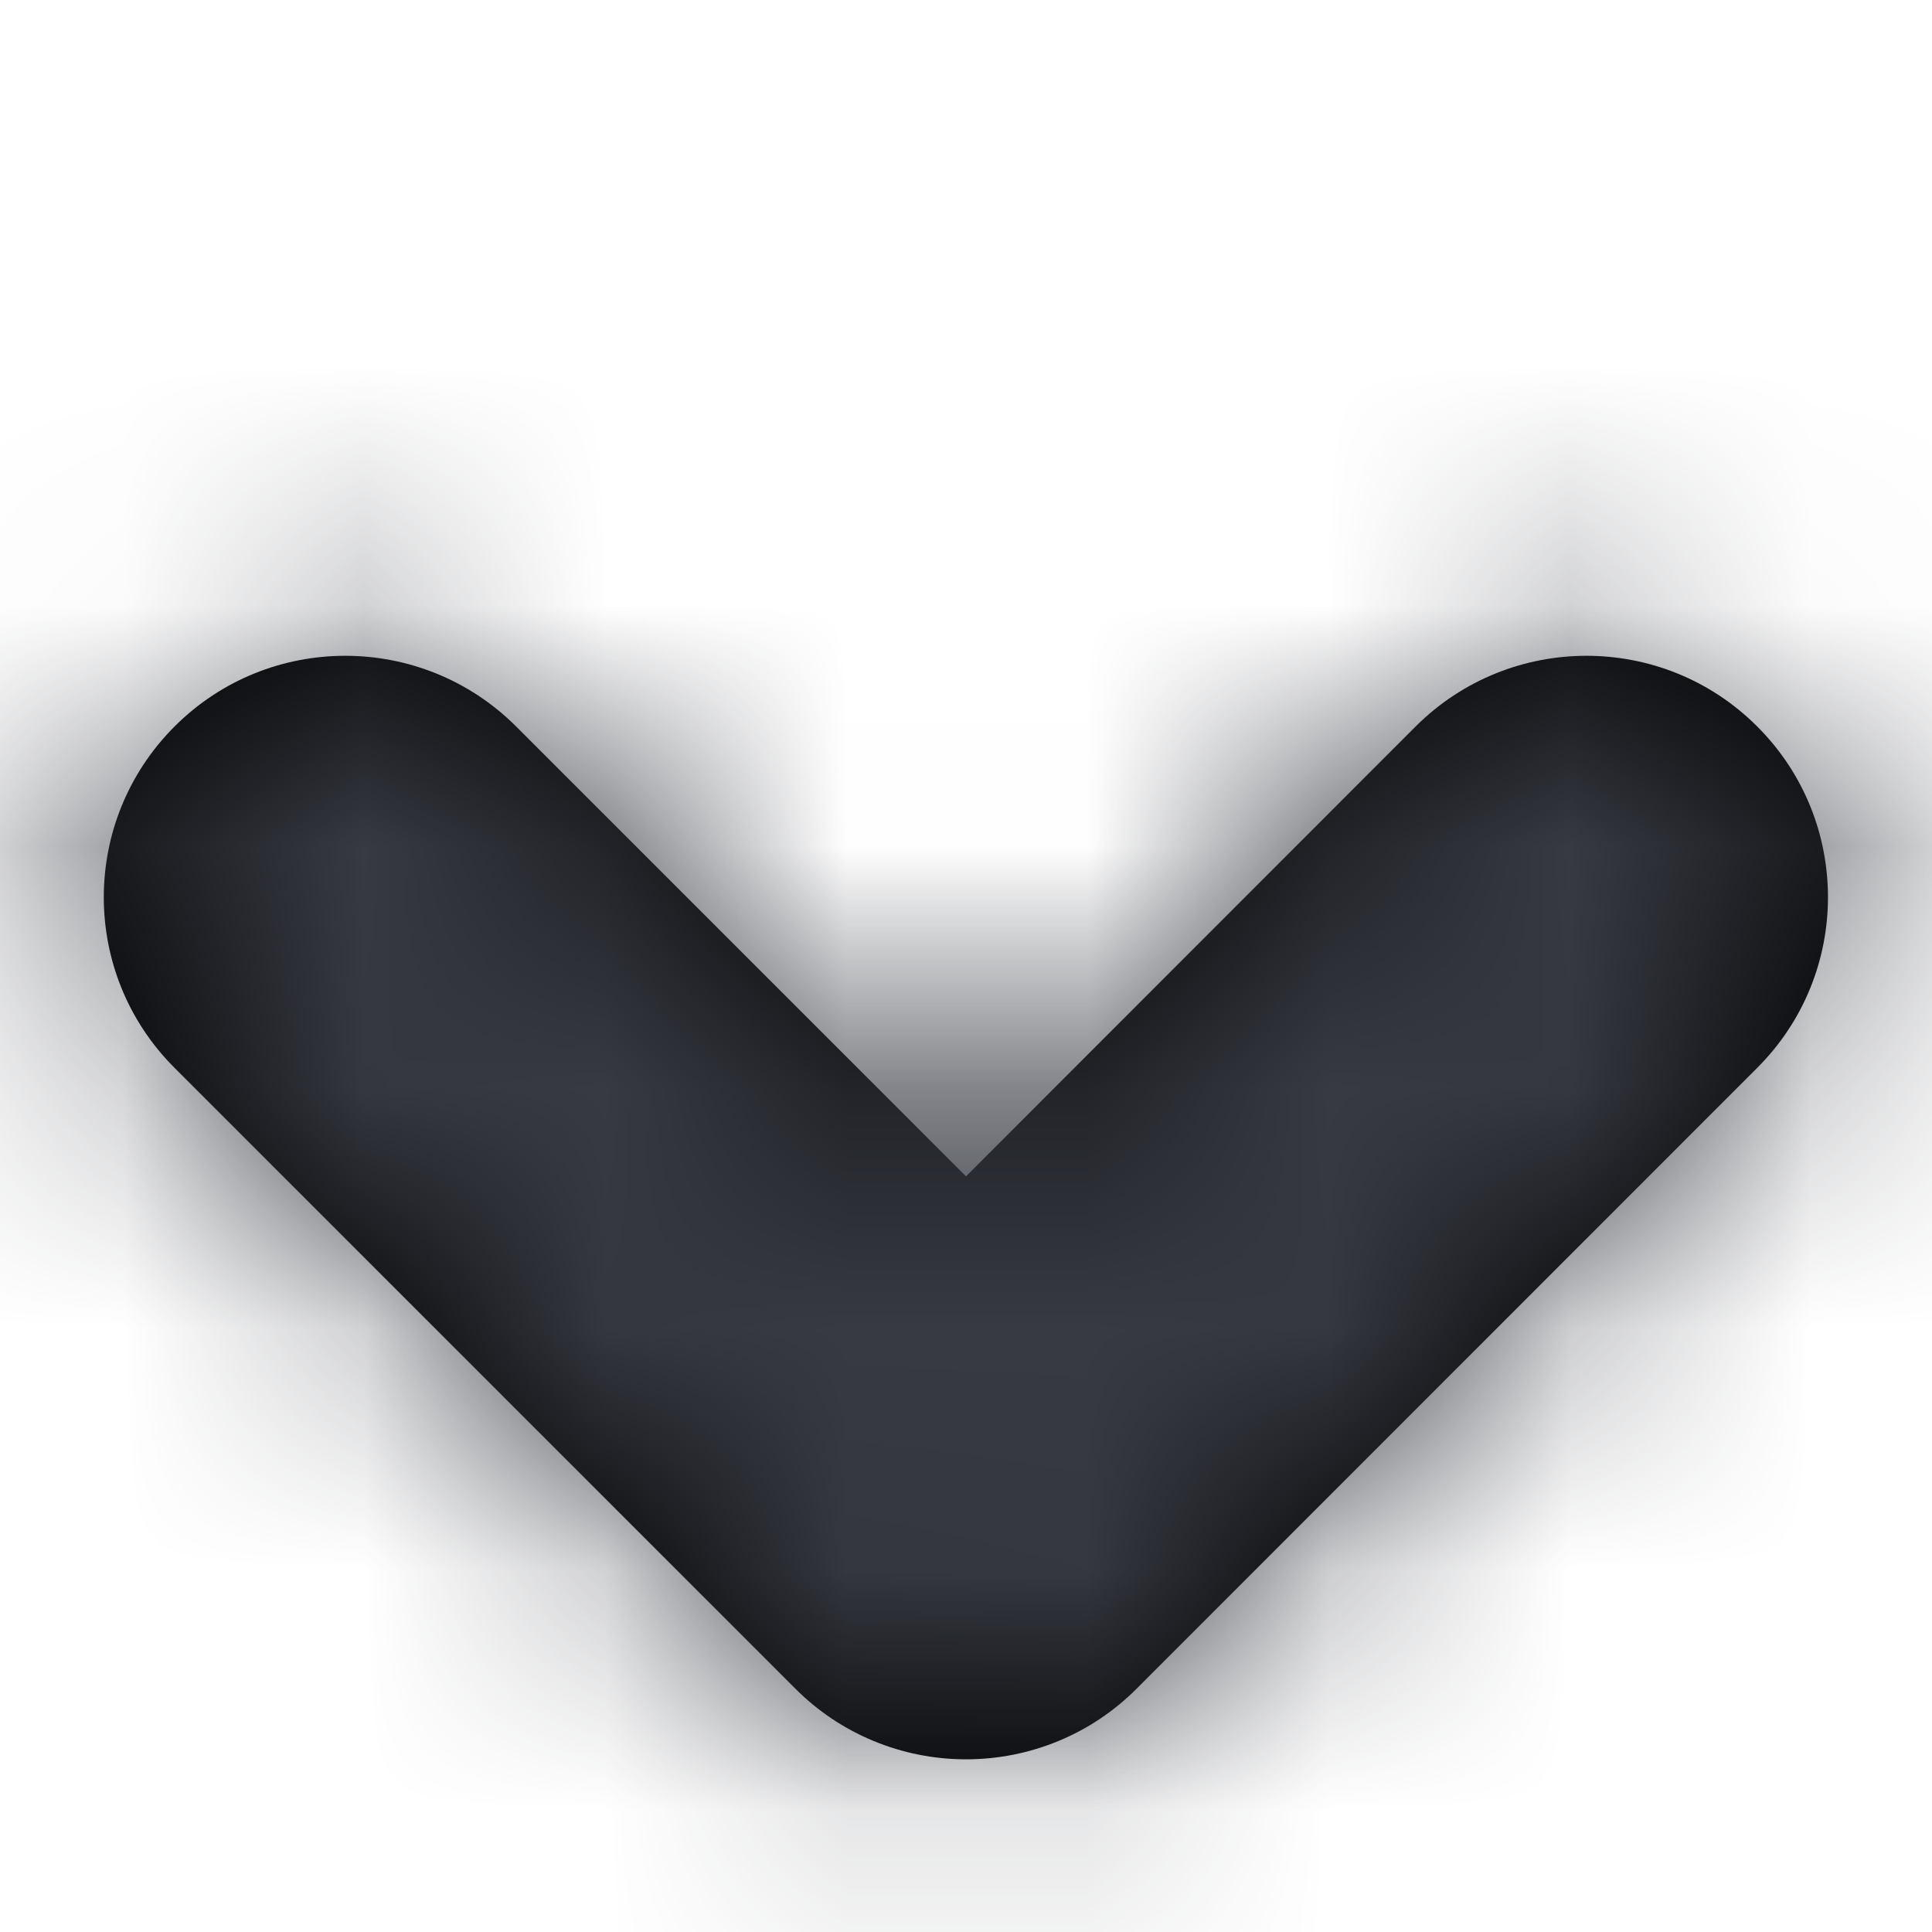 <svg width="8" height="8" viewBox="0 0 8 8" fill="none" xmlns="http://www.w3.org/2000/svg">
<path fill-rule="evenodd" clip-rule="evenodd" d="M4 7.285C3.735 7.285 3.48 7.18 3.293 6.992L0.723 4.422C0.332 4.032 0.332 3.399 0.723 3.008C1.113 2.618 1.746 2.618 2.137 3.008L4 4.871L5.862 3.008C6.253 2.618 6.886 2.618 7.276 3.008C7.667 3.398 7.667 4.032 7.276 4.422L4.707 6.992C4.52 7.18 4.266 7.285 4 7.285Z" fill="black"/>
<mask id="mask0_0_1740" style="mask-type:alpha" maskUnits="userSpaceOnUse" x="0" y="2" width="8" height="6">
<path fill-rule="evenodd" clip-rule="evenodd" d="M4 7.285C3.735 7.285 3.48 7.18 3.293 6.992L0.723 4.422C0.332 4.032 0.332 3.399 0.723 3.008C1.113 2.618 1.746 2.618 2.137 3.008L4 4.871L5.862 3.008C6.253 2.618 6.886 2.618 7.276 3.008C7.667 3.398 7.667 4.032 7.276 4.422L4.707 6.992C4.52 7.18 4.266 7.285 4 7.285Z" fill="white"/>
</mask>
<g mask="url(#mask0_0_1740)">
<rect x="-44" y="-43" width="96" height="96" fill="#373A42"/>
</g>
</svg>
